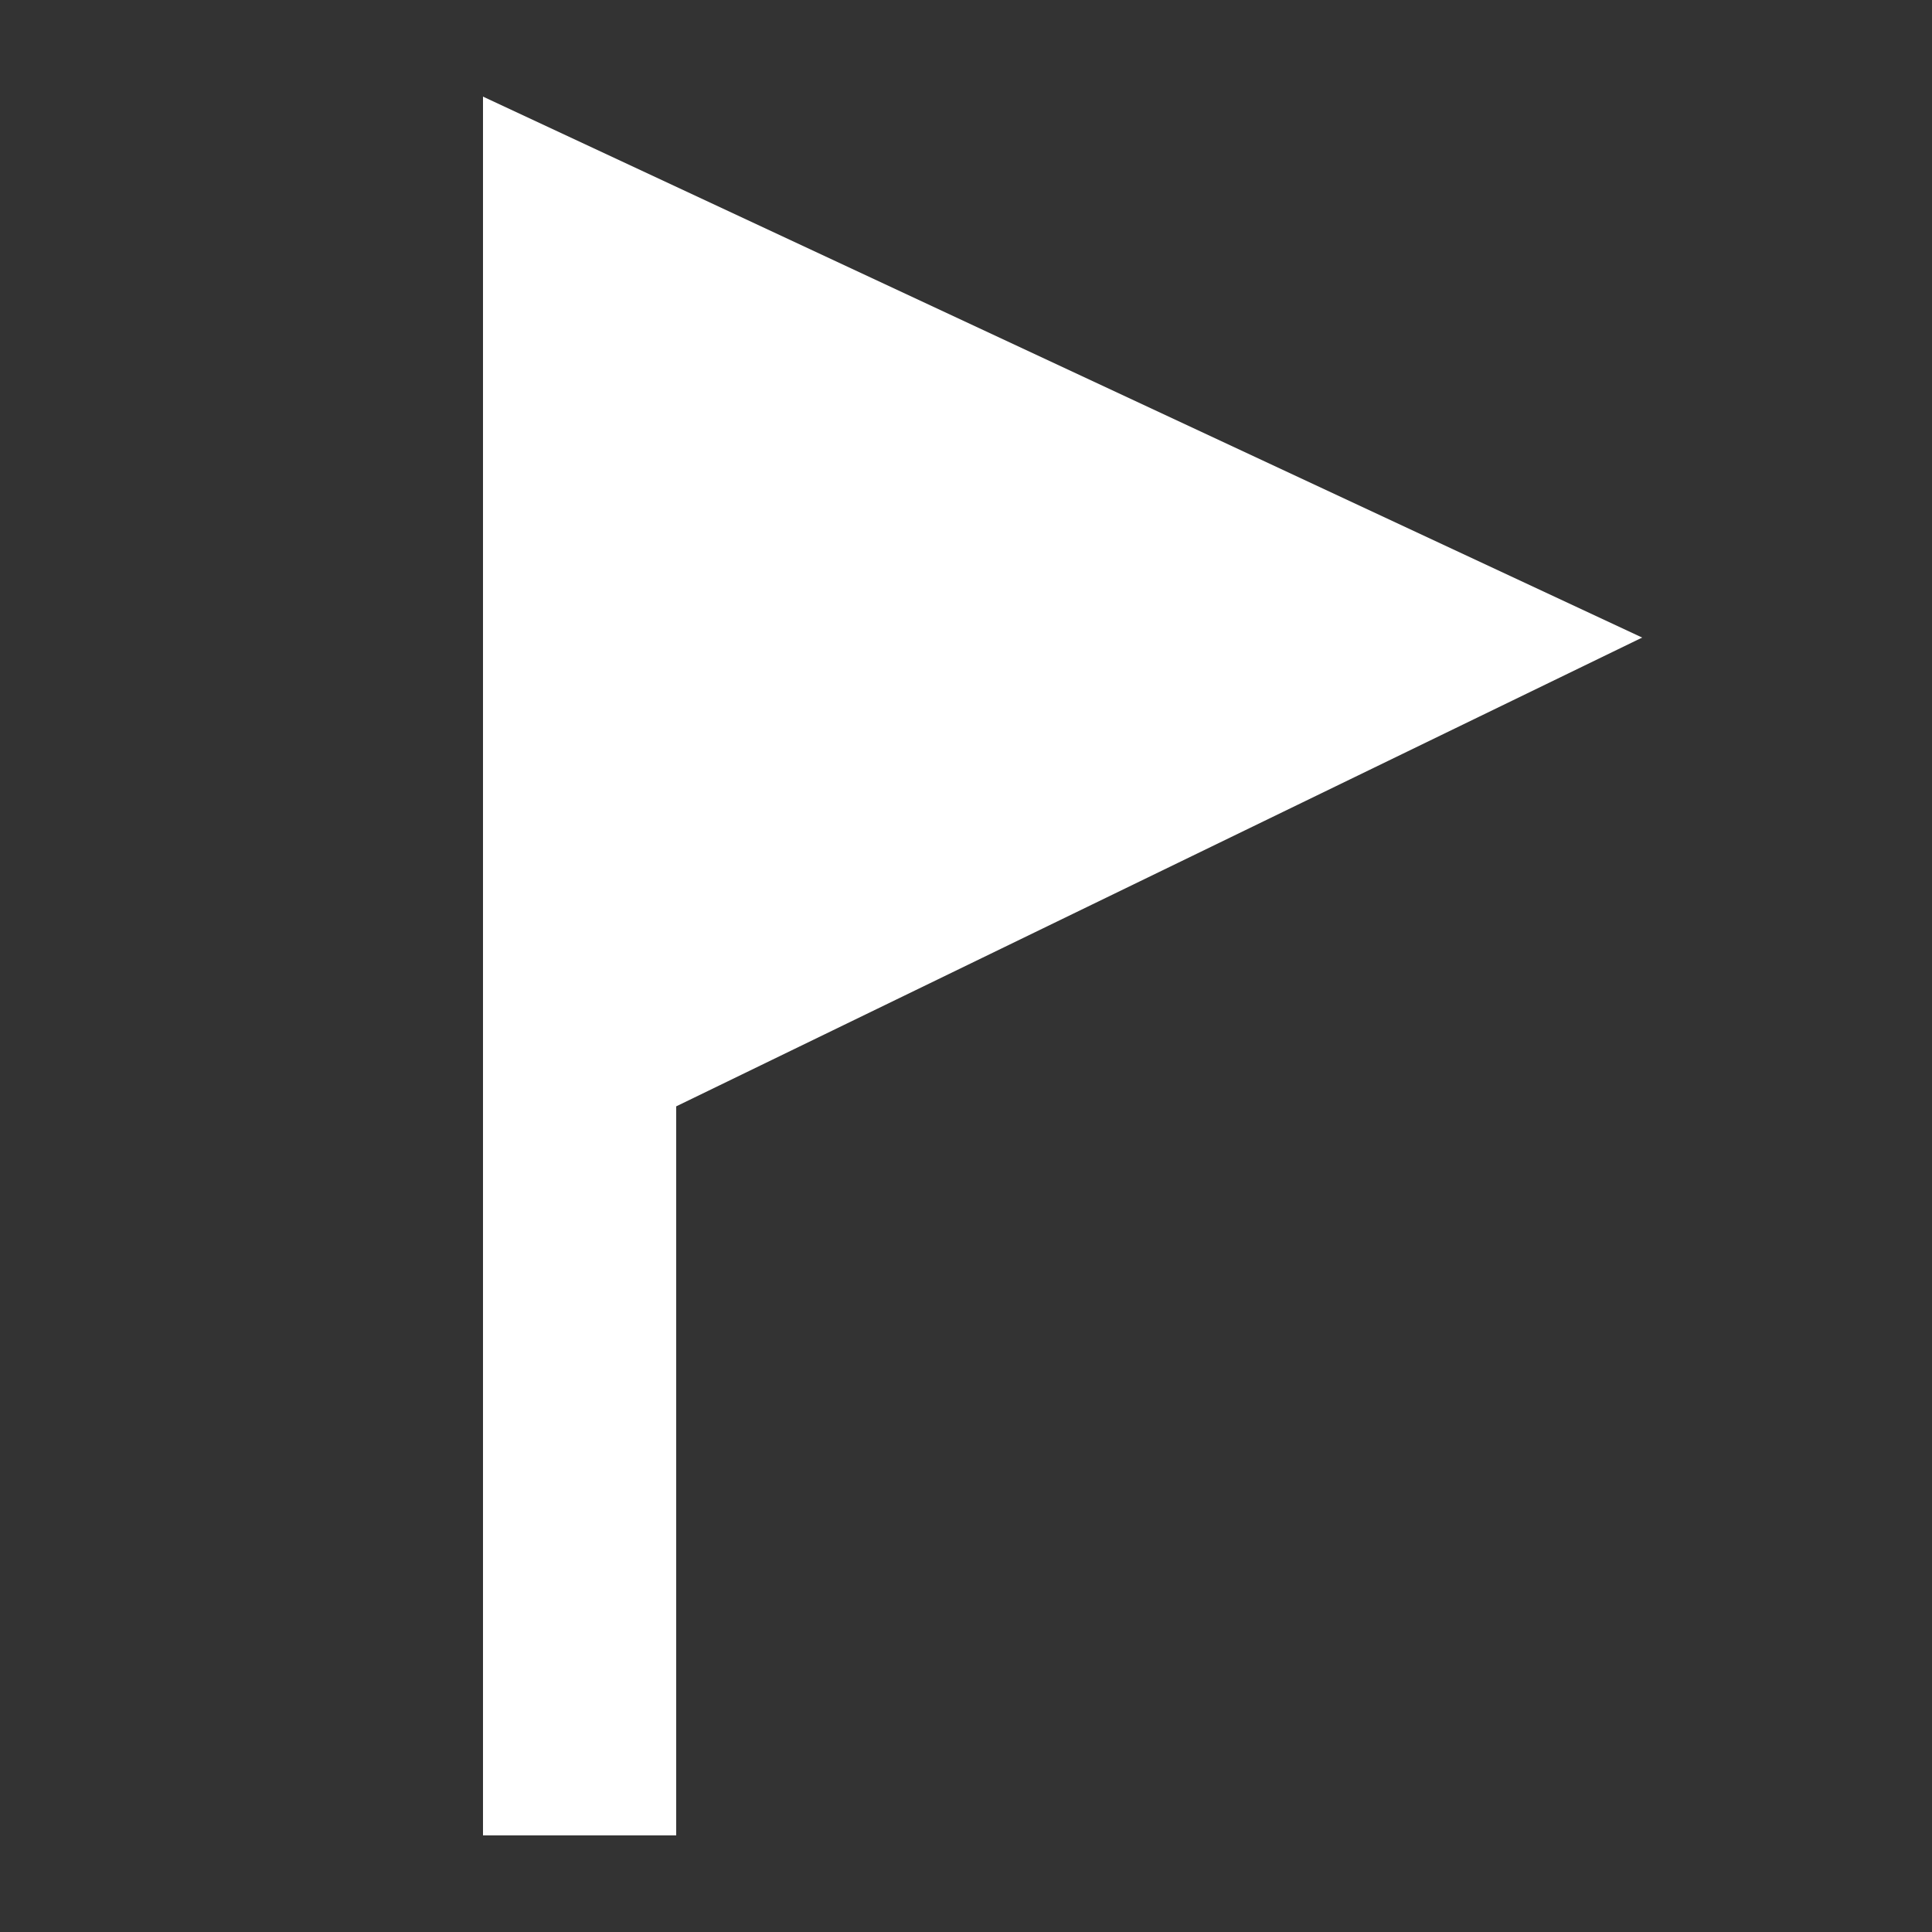 <svg id="Report" xmlns="http://www.w3.org/2000/svg" width="20" height="20" viewBox="0 0 20 20">
  <rect x="0" y="0" width="20" height="20" fill="#333333" stroke="none"/>
  <path  d="M17,6.6 5,1V19h2V11.453Z"  fill="#fff"/>
</svg>
